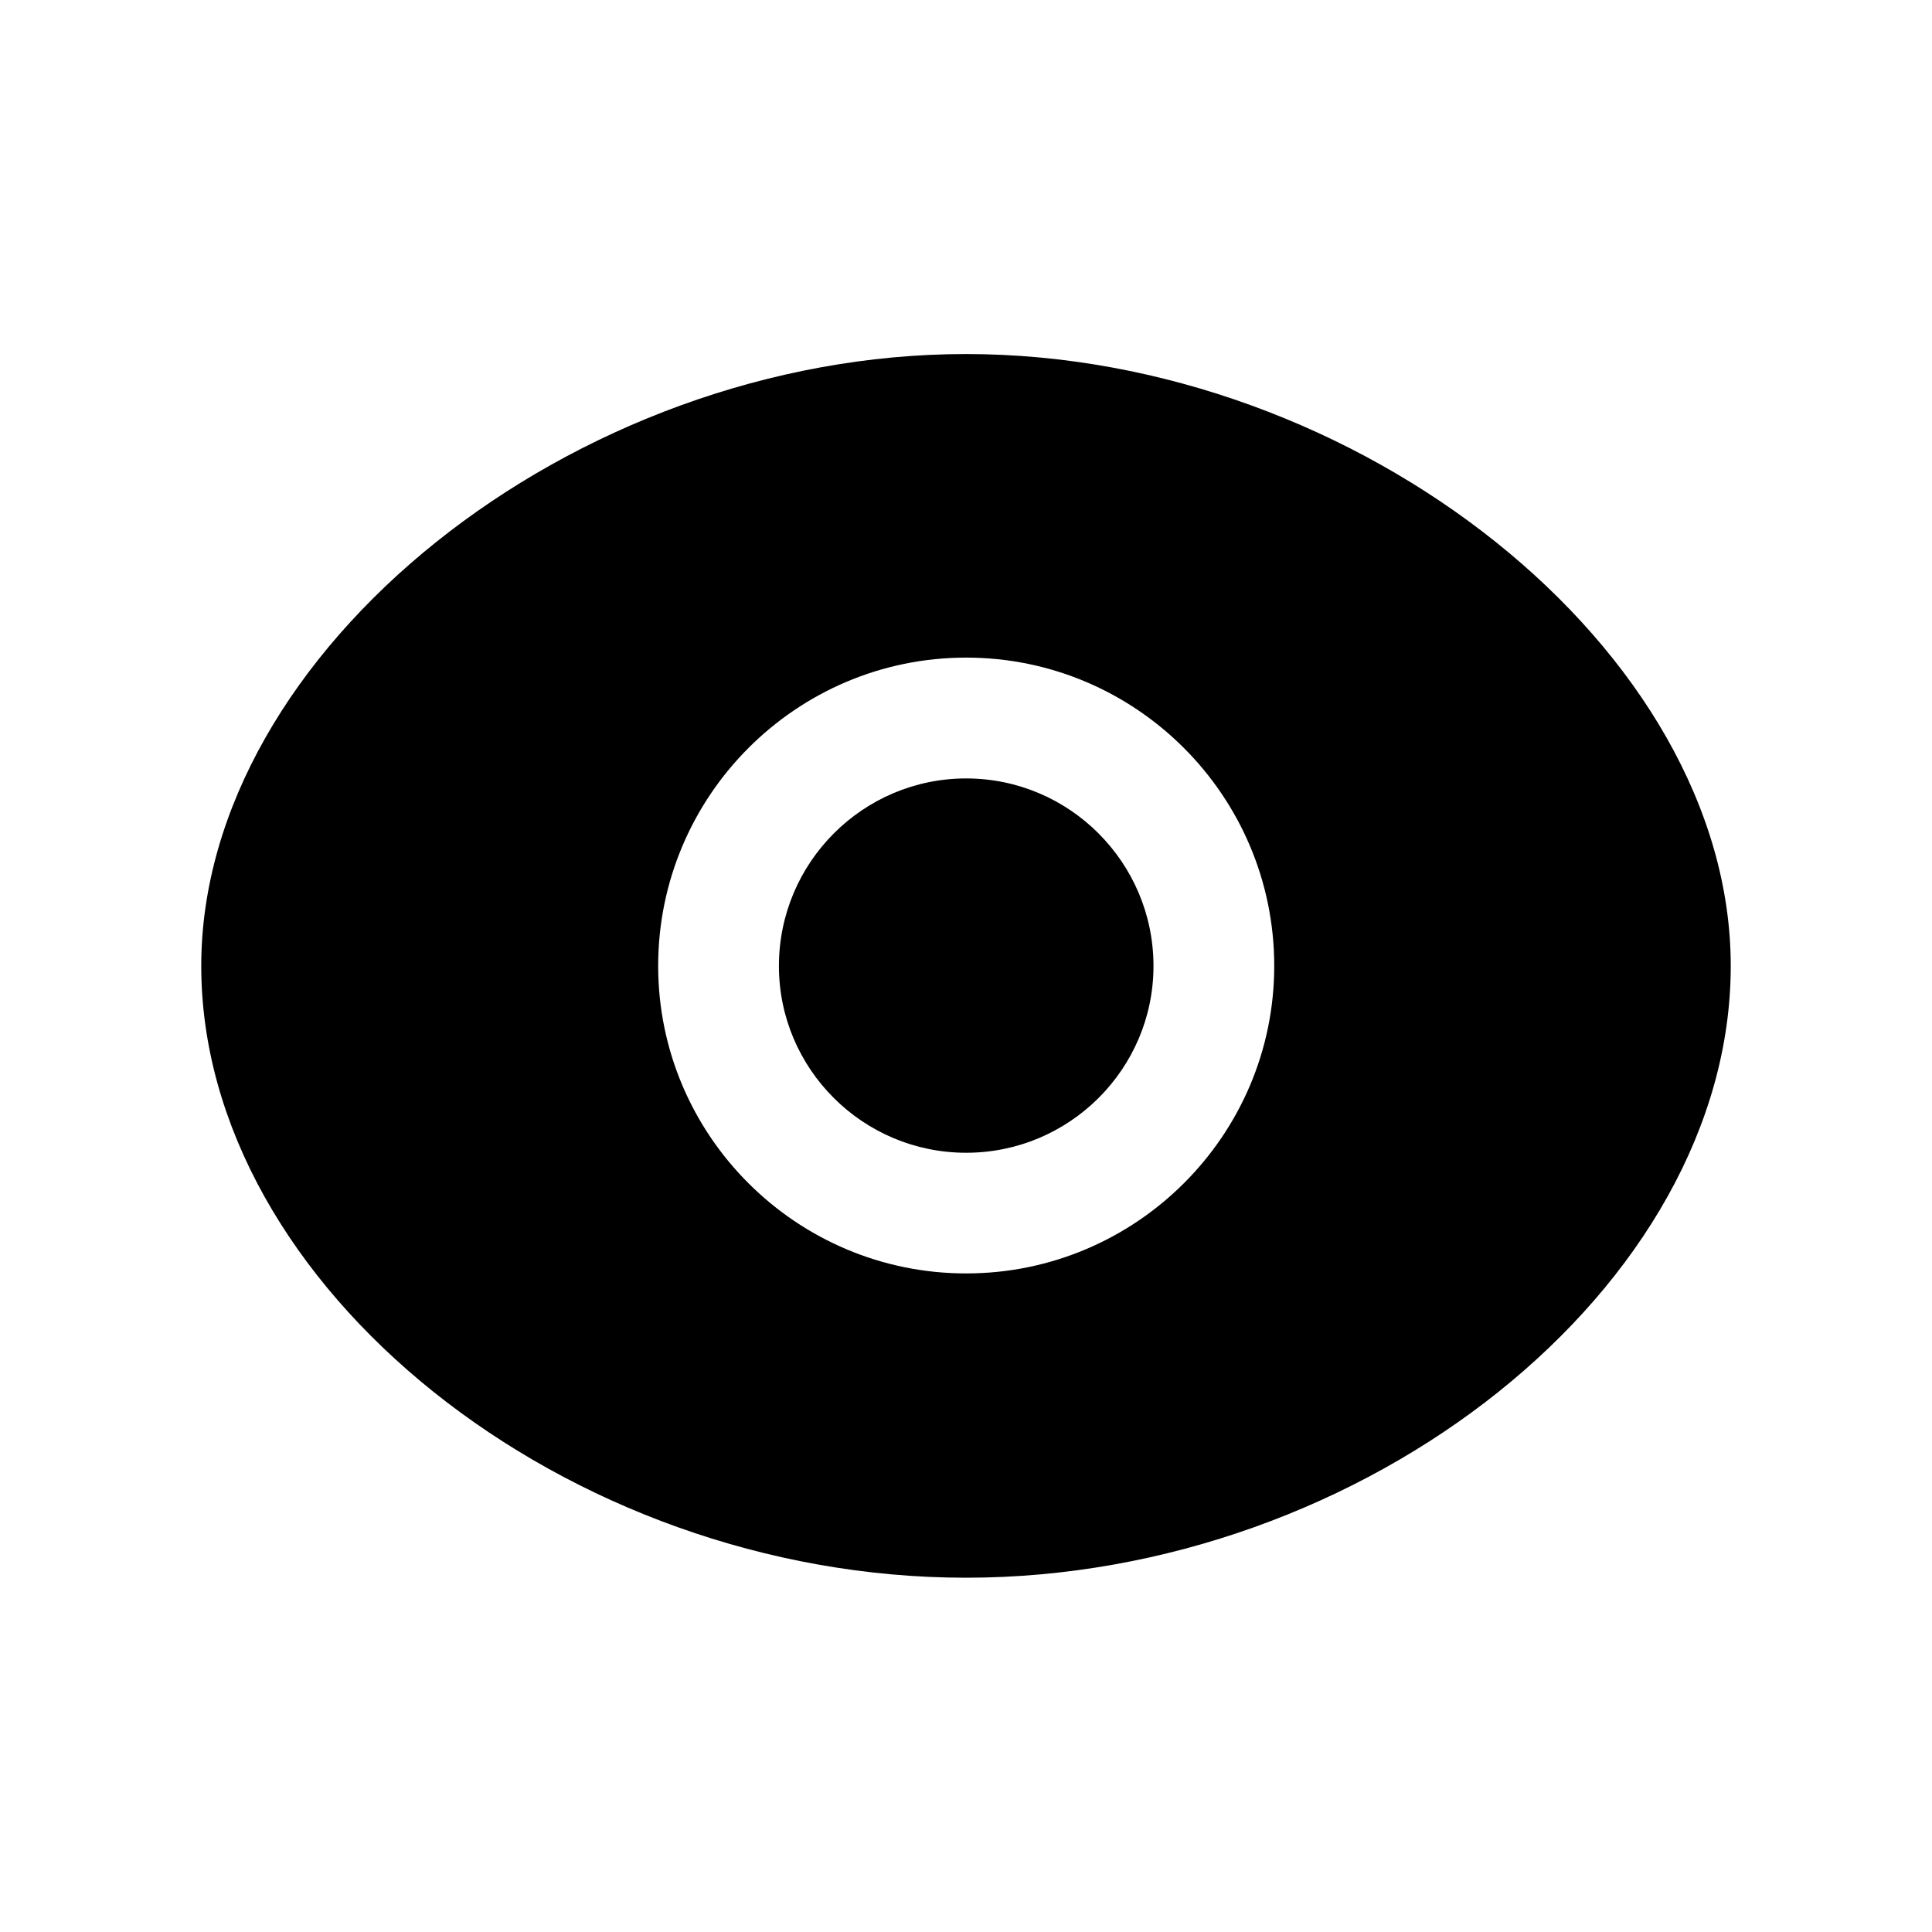 <svg width="24" height="24" viewBox="0 0 24 24" fill="none" xmlns="http://www.w3.org/2000/svg">
<path fill-rule="evenodd" clip-rule="evenodd" d="M12.002 15.819C9.892 15.819 8.176 14.105 8.176 11.999C8.176 9.886 9.892 8.169 12.002 8.169C14.112 8.169 15.829 9.886 15.829 11.999C15.829 14.105 14.112 15.819 12.002 15.819ZM12 4.398C7.117 4.398 2.5 8.091 2.5 11.999C2.5 15.976 7.028 19.599 12 19.599C16.972 19.599 21.5 15.976 21.5 11.999C21.5 8.091 16.883 4.398 12 4.398Z" fill="black"/>
<path fill-rule="evenodd" clip-rule="evenodd" d="M12.002 9.67C10.719 9.67 9.676 10.715 9.676 12C9.676 13.279 10.719 14.32 12.002 14.32C13.285 14.32 14.329 13.279 14.329 12C14.329 10.715 13.285 9.67 12.002 9.67Z" fill="black"/>
</svg>